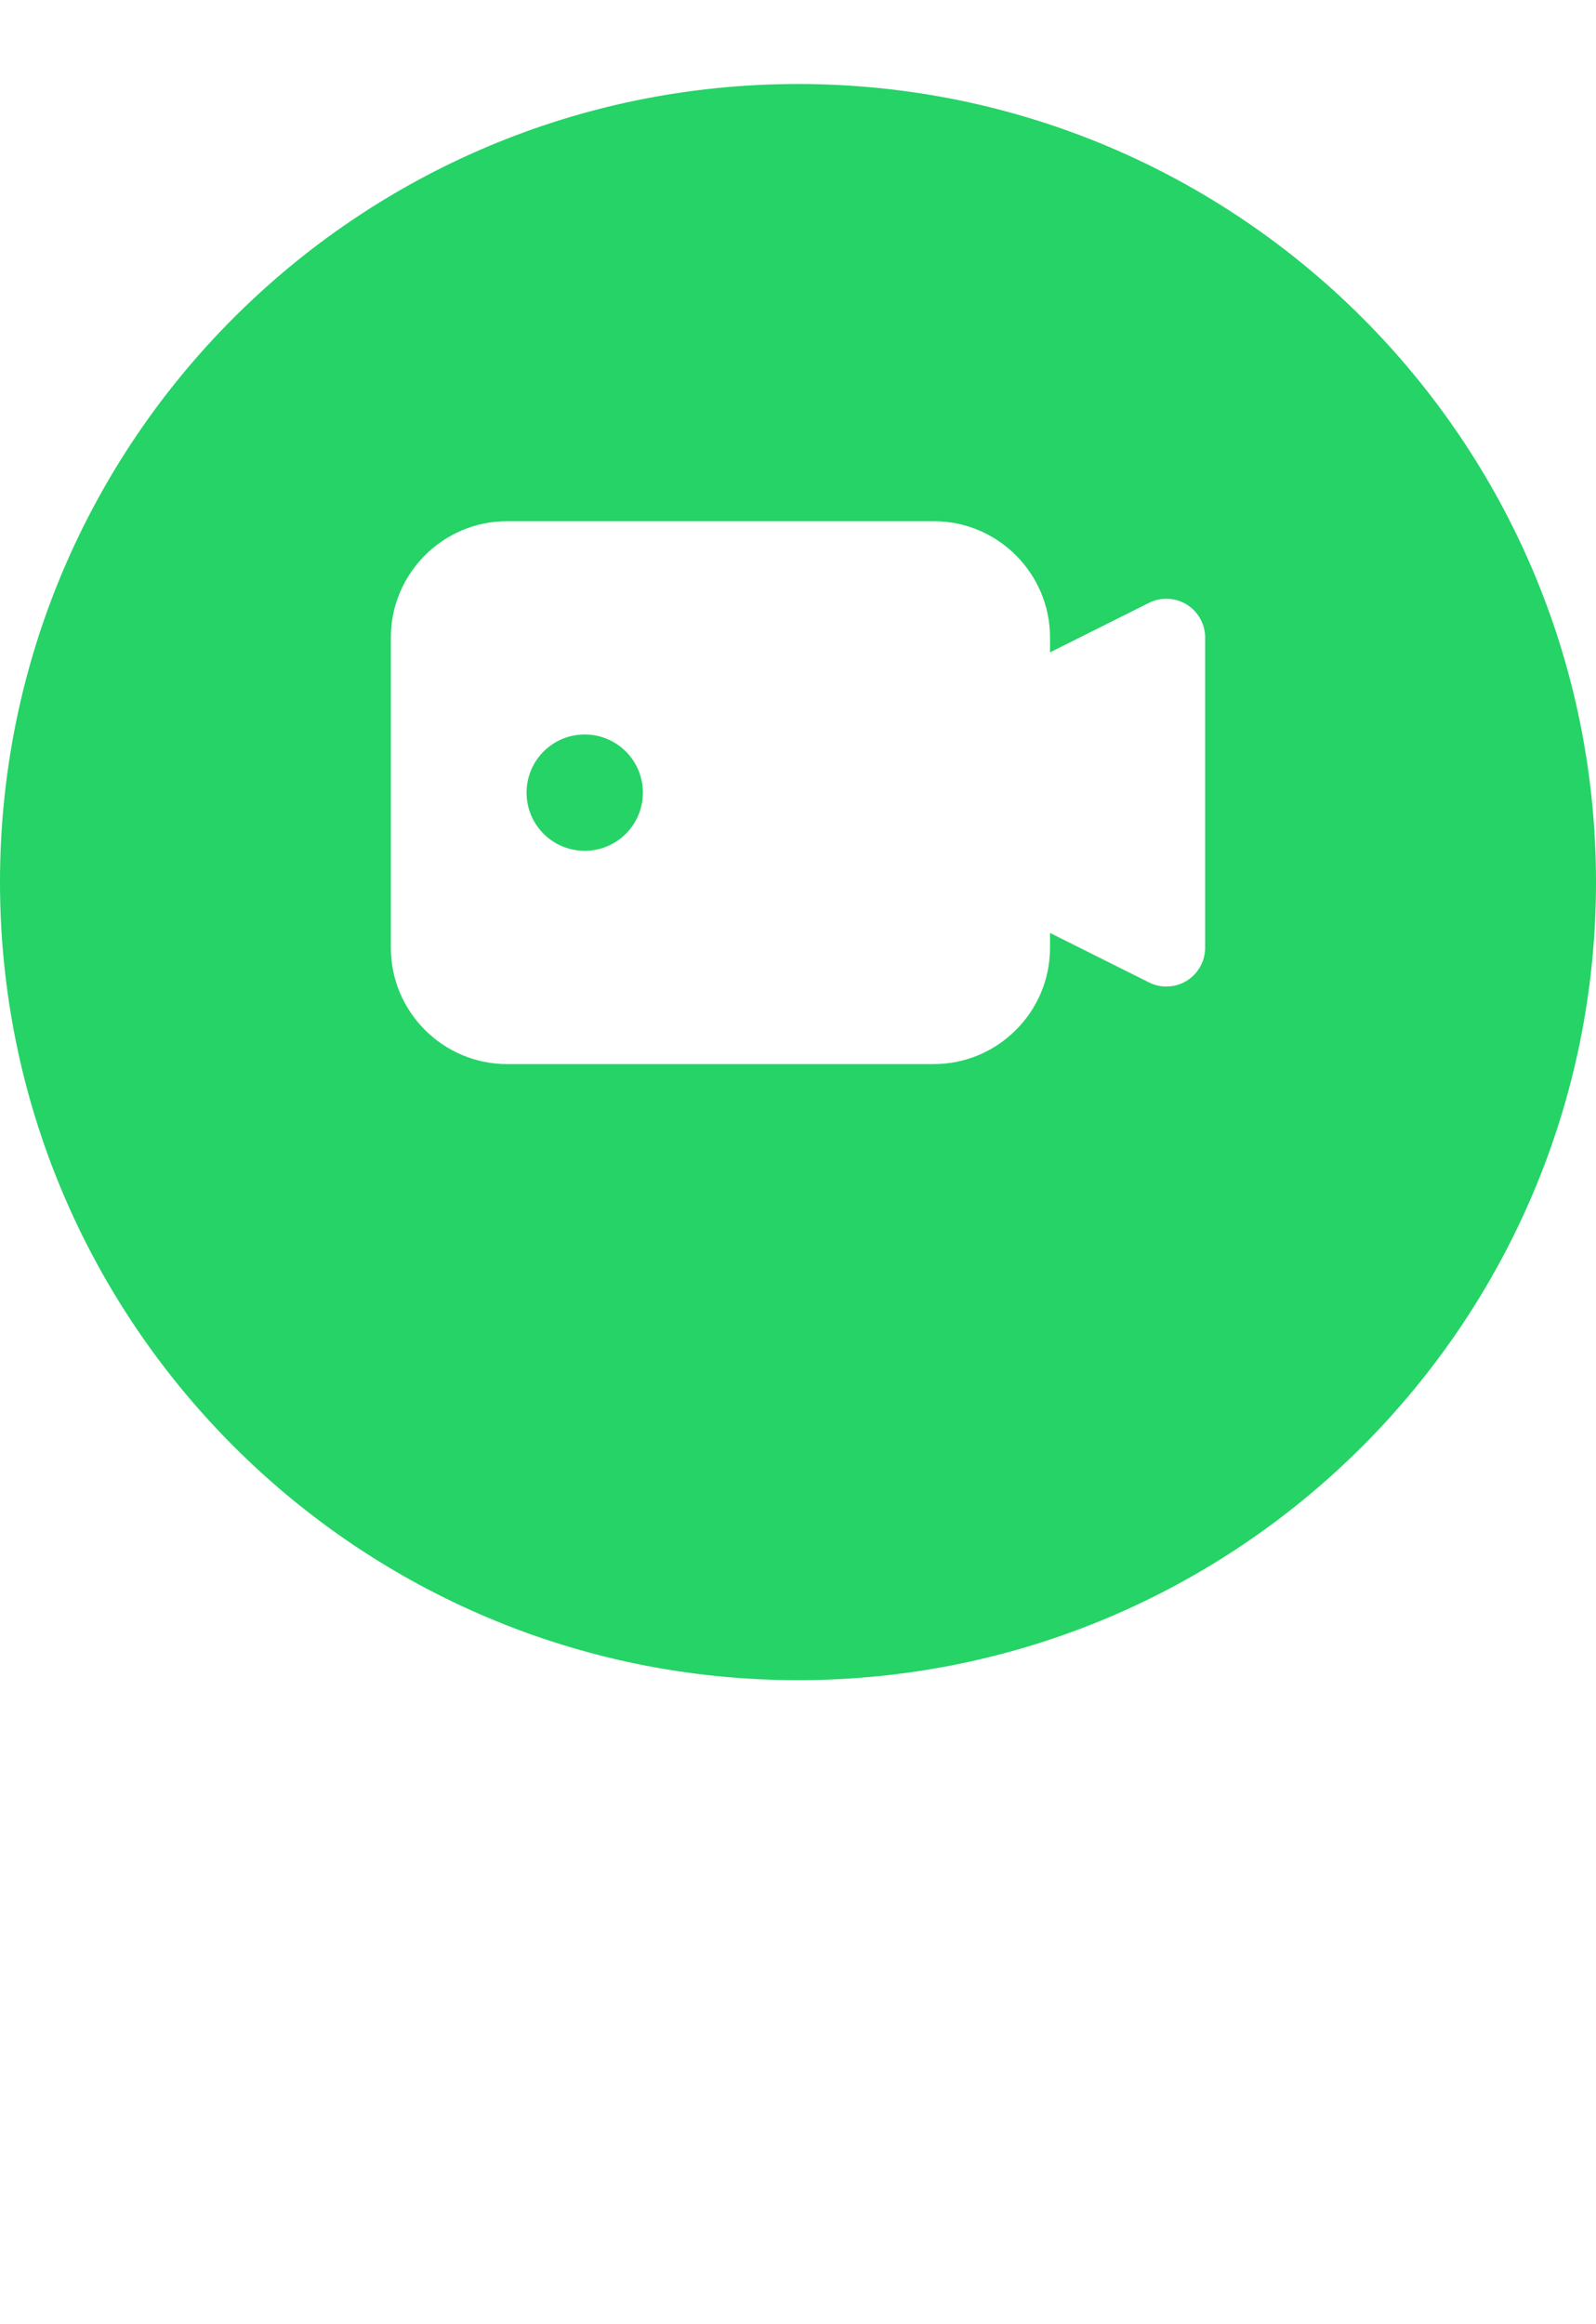 <svg width="57" height="83" viewBox="0 0 57 83" fill="none" xmlns="http://www.w3.org/2000/svg">
<g filter="url(#filter0_d)">
<path fill-rule="evenodd" clip-rule="evenodd" d="M28.5 57C44.24 57 57 44.24 57 28.5C57 12.76 44.24 0 28.5 0C12.76 0 0 12.76 0 28.5C0 44.24 12.76 57 28.5 57Z" fill="#25D366"/>
</g>
<path fill-rule="evenodd" clip-rule="evenodd" d="M41.656 21.382C41.909 21.382 42.161 21.451 42.383 21.588C42.791 21.842 43.041 22.286 43.041 22.767V33.846C43.041 34.326 42.791 34.771 42.383 35.024C42.161 35.161 41.909 35.23 41.656 35.23C41.444 35.23 41.232 35.182 41.037 35.084L37.501 33.316V33.846C37.501 36.136 35.637 38 33.347 38H18.113C15.823 38 13.959 36.136 13.959 33.846V22.767C13.959 20.476 15.823 18.612 18.113 18.612H33.347C35.637 18.612 37.501 20.476 37.501 22.767V23.296L41.037 21.527C41.232 21.43 41.444 21.382 41.656 21.382ZM18.806 28.306C18.806 29.454 19.735 30.383 20.883 30.383C22.031 30.383 22.96 29.454 22.96 28.306C22.96 27.158 22.031 26.229 20.883 26.229C19.735 26.229 18.806 27.158 18.806 28.306Z" fill="white"/>
<defs>
<filter id="filter0_d" x="-32" y="-29" width="121" height="121" filterUnits="userSpaceOnUse" color-interpolation-filters="sRGB">
<feFlood flood-opacity="0" result="BackgroundImageFix"/>
<feColorMatrix in="SourceAlpha" type="matrix" values="0 0 0 0 0 0 0 0 0 0 0 0 0 0 0 0 0 0 127 0"/>
<feOffset dy="3"/>
<feGaussianBlur stdDeviation="16"/>
<feColorMatrix type="matrix" values="0 0 0 0 0 0 0 0 0 0 0 0 0 0 0 0 0 0 0.255 0"/>
<feBlend mode="normal" in2="BackgroundImageFix" result="effect1_dropShadow"/>
<feBlend mode="normal" in="SourceGraphic" in2="effect1_dropShadow" result="shape"/>
</filter>
</defs>
</svg>
